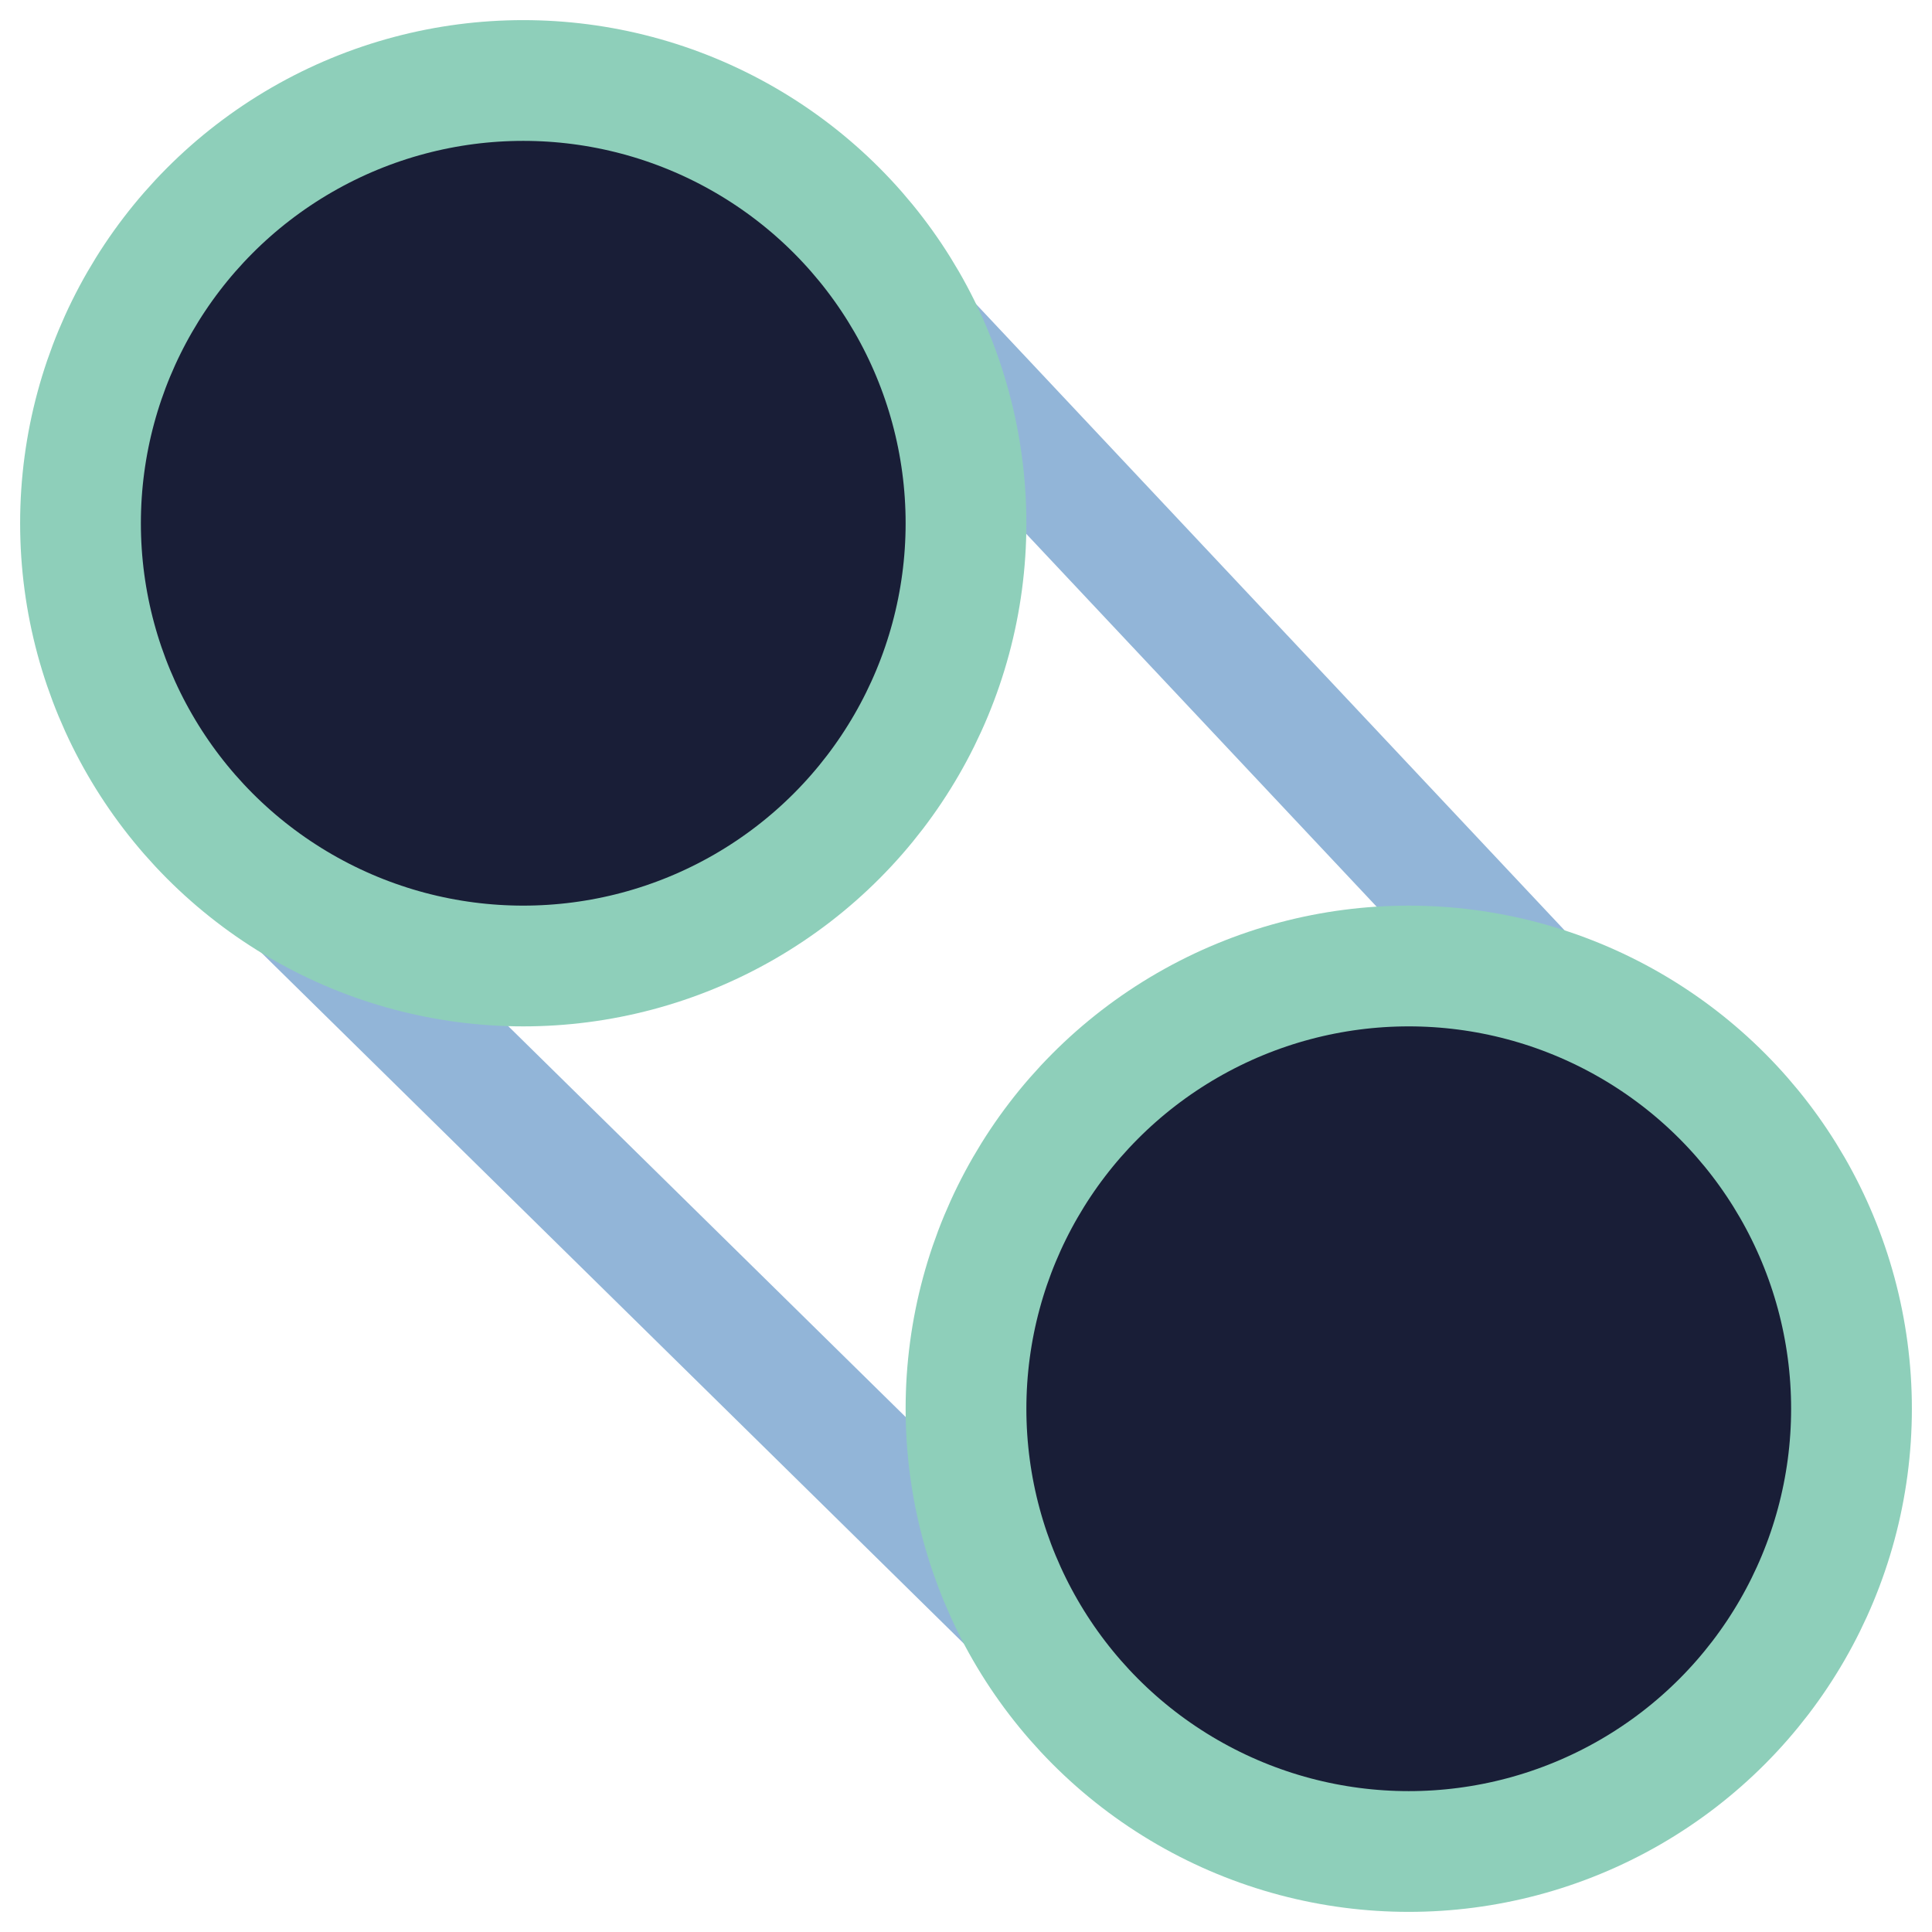 <svg xmlns="http://www.w3.org/2000/svg" xmlns:xlink="http://www.w3.org/1999/xlink" width="24" height="24" version="1.1" viewBox="0 0 24 24"><title>Group 4</title><g id="---Developers" fill="none" fill-rule="evenodd" stroke="none" stroke-width="1"><g id="Icons" stroke-width="1.5" transform="translate(-463, -1334)"><g id="Group-4" transform="translate(464, 1335)"><polygon id="Rectangle" stroke="#92B5D8" points="9.365 2 20 13.317 12.635 20 2 9.54"/><circle id="Oval" cx="5.5" cy="5.5" r="5.5" fill="#191E37" stroke="#8ECFBA"/><circle id="Oval-Copy-2" cx="16.5" cy="16.5" r="5.5" fill="#191E37" stroke="#8ECFBA"/></g></g></g></svg>